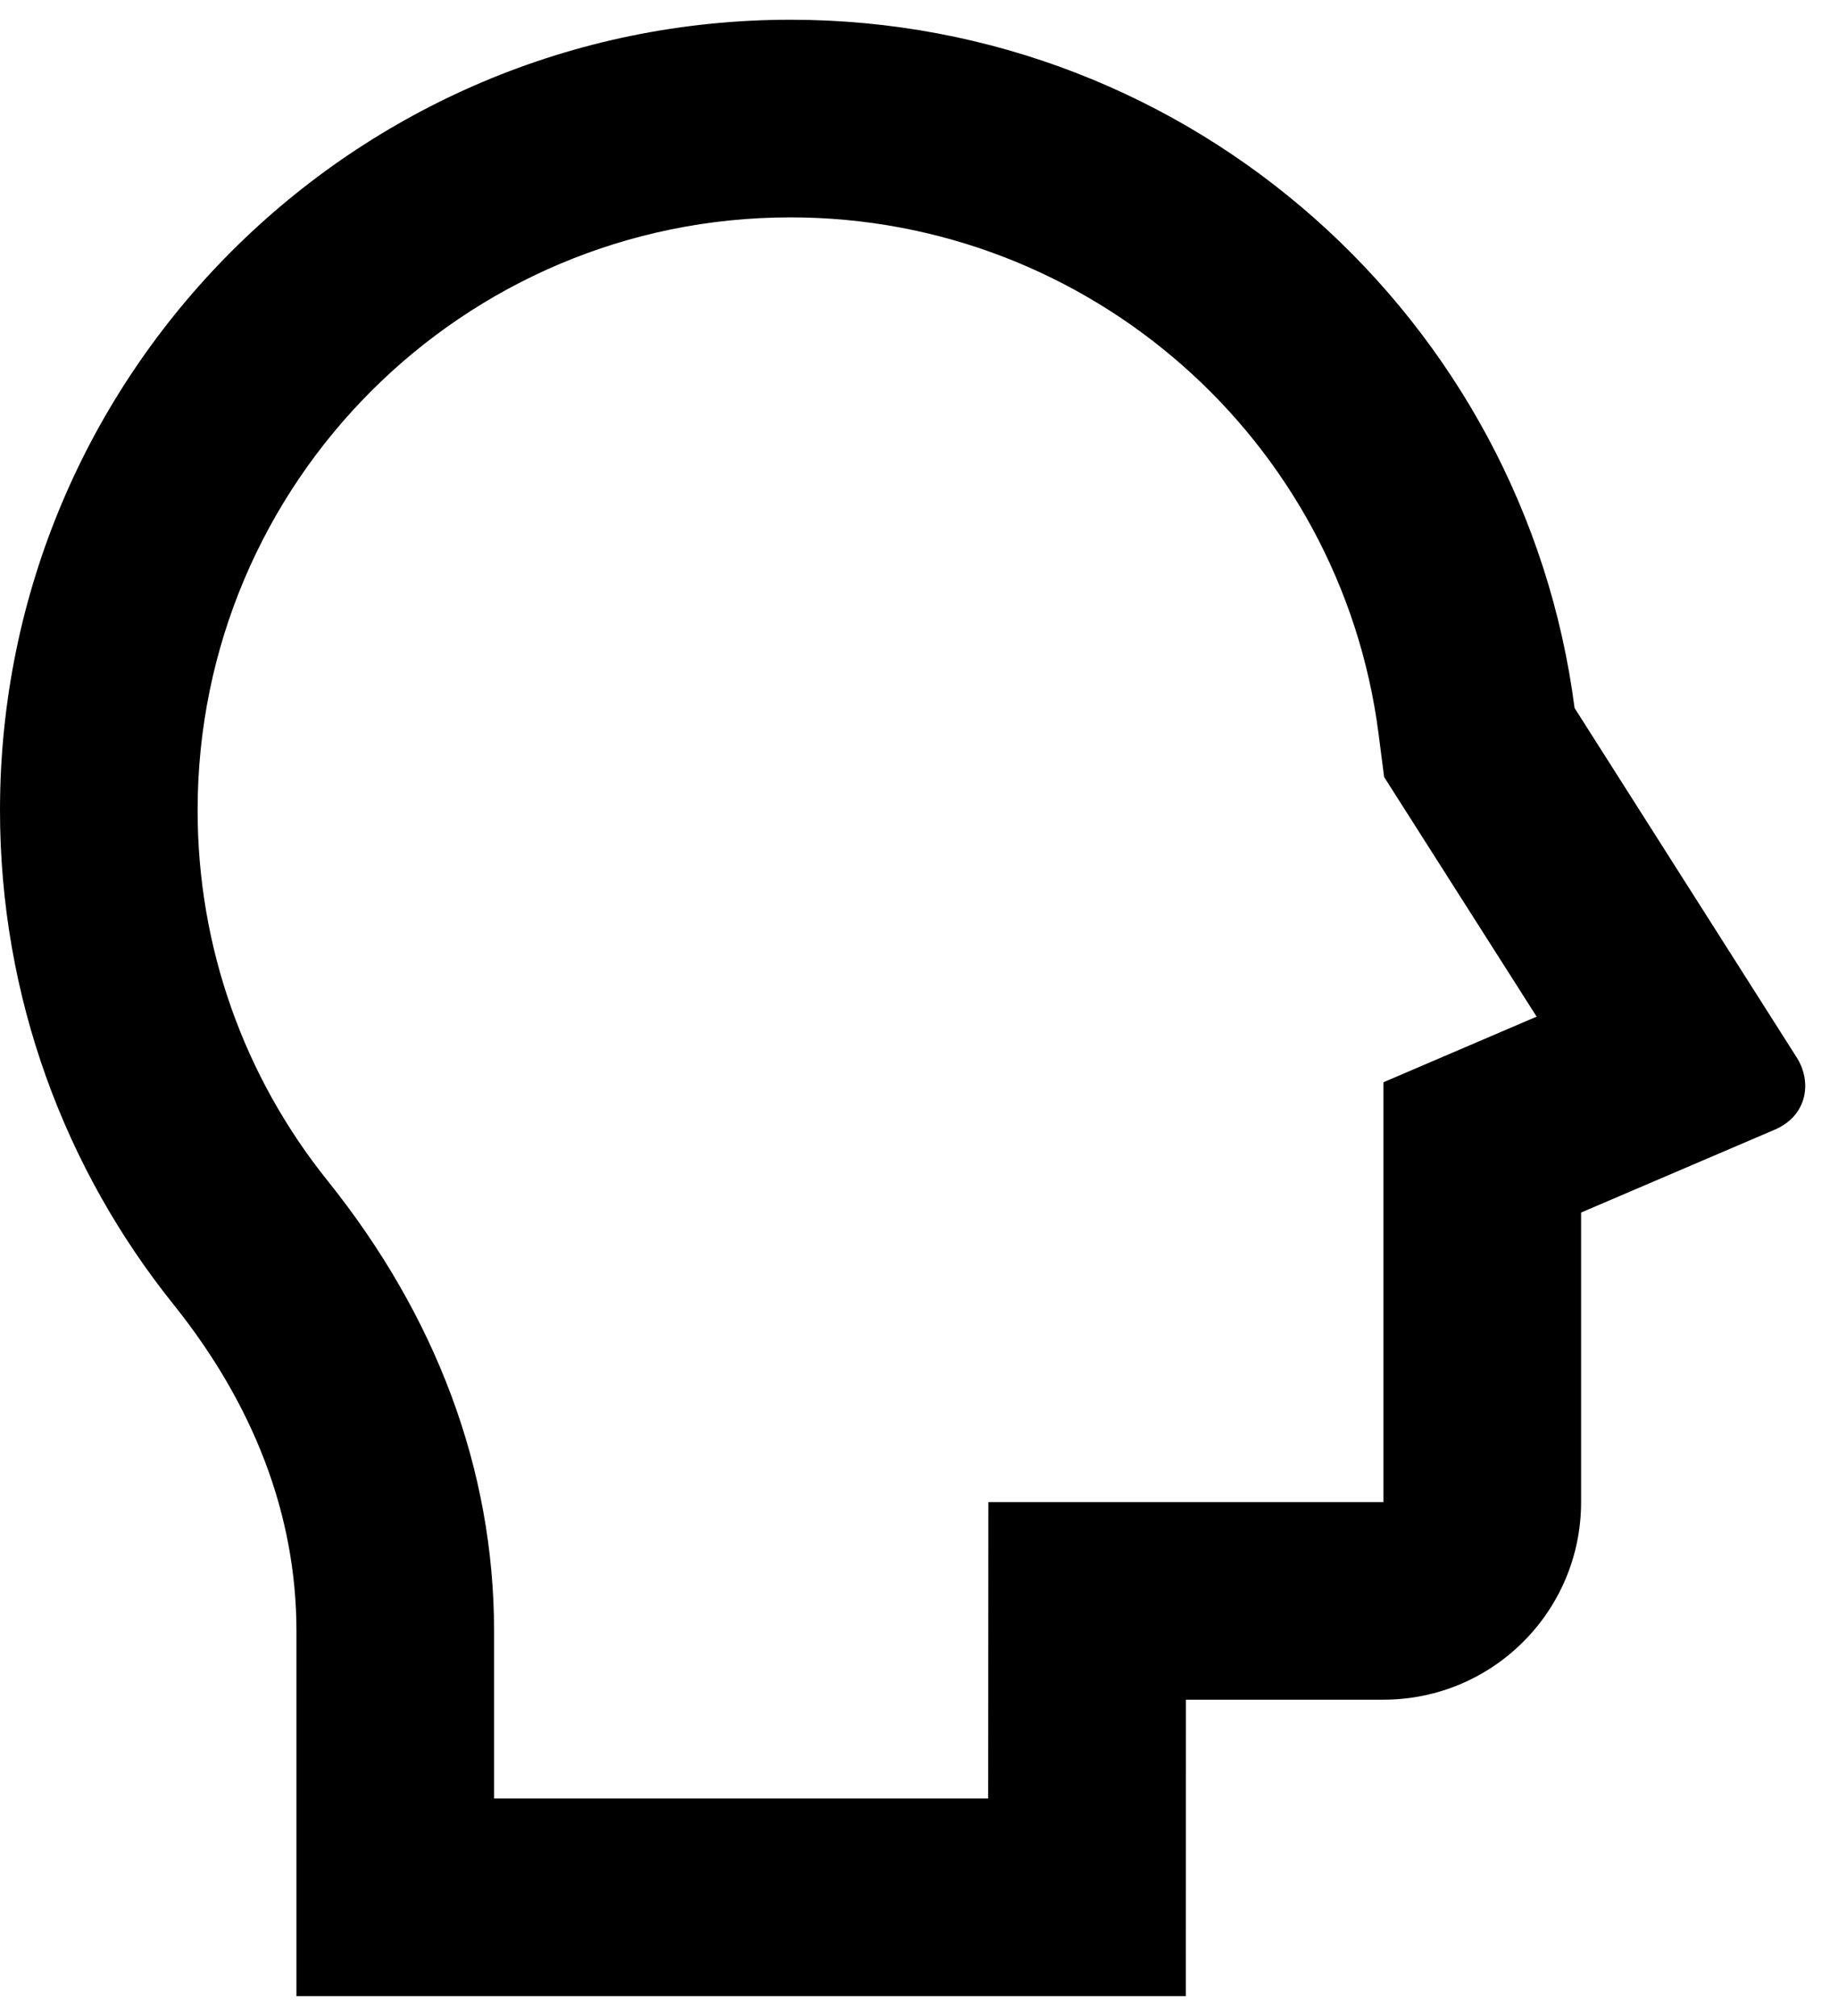<svg width="31" height="34" viewBox="0 0 31 34" fill="none" xmlns="http://www.w3.org/2000/svg">
<path d="M13.333 0.333C20.113 0.333 25.71 5.393 26.557 11.941L30.307 17.84C30.553 18.228 30.503 18.806 29.932 19.053L26.667 20.45V25.333C26.667 27.175 25.175 28.666 23.333 28.666H20.002L20 33.666H5V27.51C5 25.543 4.273 23.681 2.927 22.001C1.095 19.718 0 16.82 0 13.666C0 6.303 5.97 0.333 13.333 0.333ZM13.333 3.666C7.81 3.666 3.333 8.143 3.333 13.666C3.333 15.975 4.113 18.155 5.527 19.916C7.35 22.19 8.333 24.778 8.333 27.51V30.333H16.667L16.67 25.333H23.333V18.253L25.917 17.146L23.345 13.105L23.25 12.368C22.61 7.418 18.373 3.666 13.333 3.666Z" fill="black"/>
</svg>
